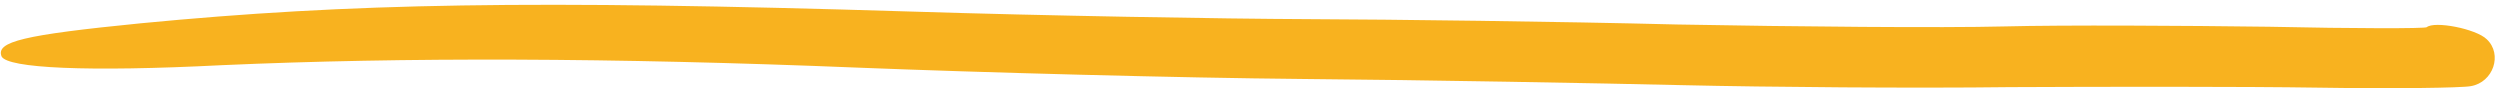 <svg width="283" height="10" viewBox="0 0 283 10" fill="none" xmlns="http://www.w3.org/2000/svg">
<path fill-rule="evenodd" clip-rule="evenodd" d="M274.703 3.078C274.531 3.242 266.477 3.239 256.908 3.028C247.325 2.903 233.763 2.817 226.837 2.993C219.912 3.169 203.26 3.023 189.869 2.773C176.486 2.435 157.643 2.203 148.052 2.167C138.462 2.13 118.168 1.783 103.01 1.304C60.115 -0.017 39.685 0.352 15.928 2.637C2.651 3.956 -0.496 4.707 0.179 6.392C0.883 7.716 9.791 8.159 25.136 7.377C45.689 6.468 69.18 6.52 97.212 7.66C110.825 8.202 133.454 8.815 147.505 8.94C161.557 9.057 180.953 9.421 190.529 9.642C200.105 9.864 216.757 10.001 227.497 9.863C238.229 9.812 253.997 9.791 262.446 9.922C270.973 10.06 278.703 9.948 279.694 9.752C282.252 9.317 283.314 6.139 281.497 4.443C280.29 3.257 275.571 2.341 274.694 3.087L274.703 3.078Z" fill="#F8B21F"/>
</svg>
